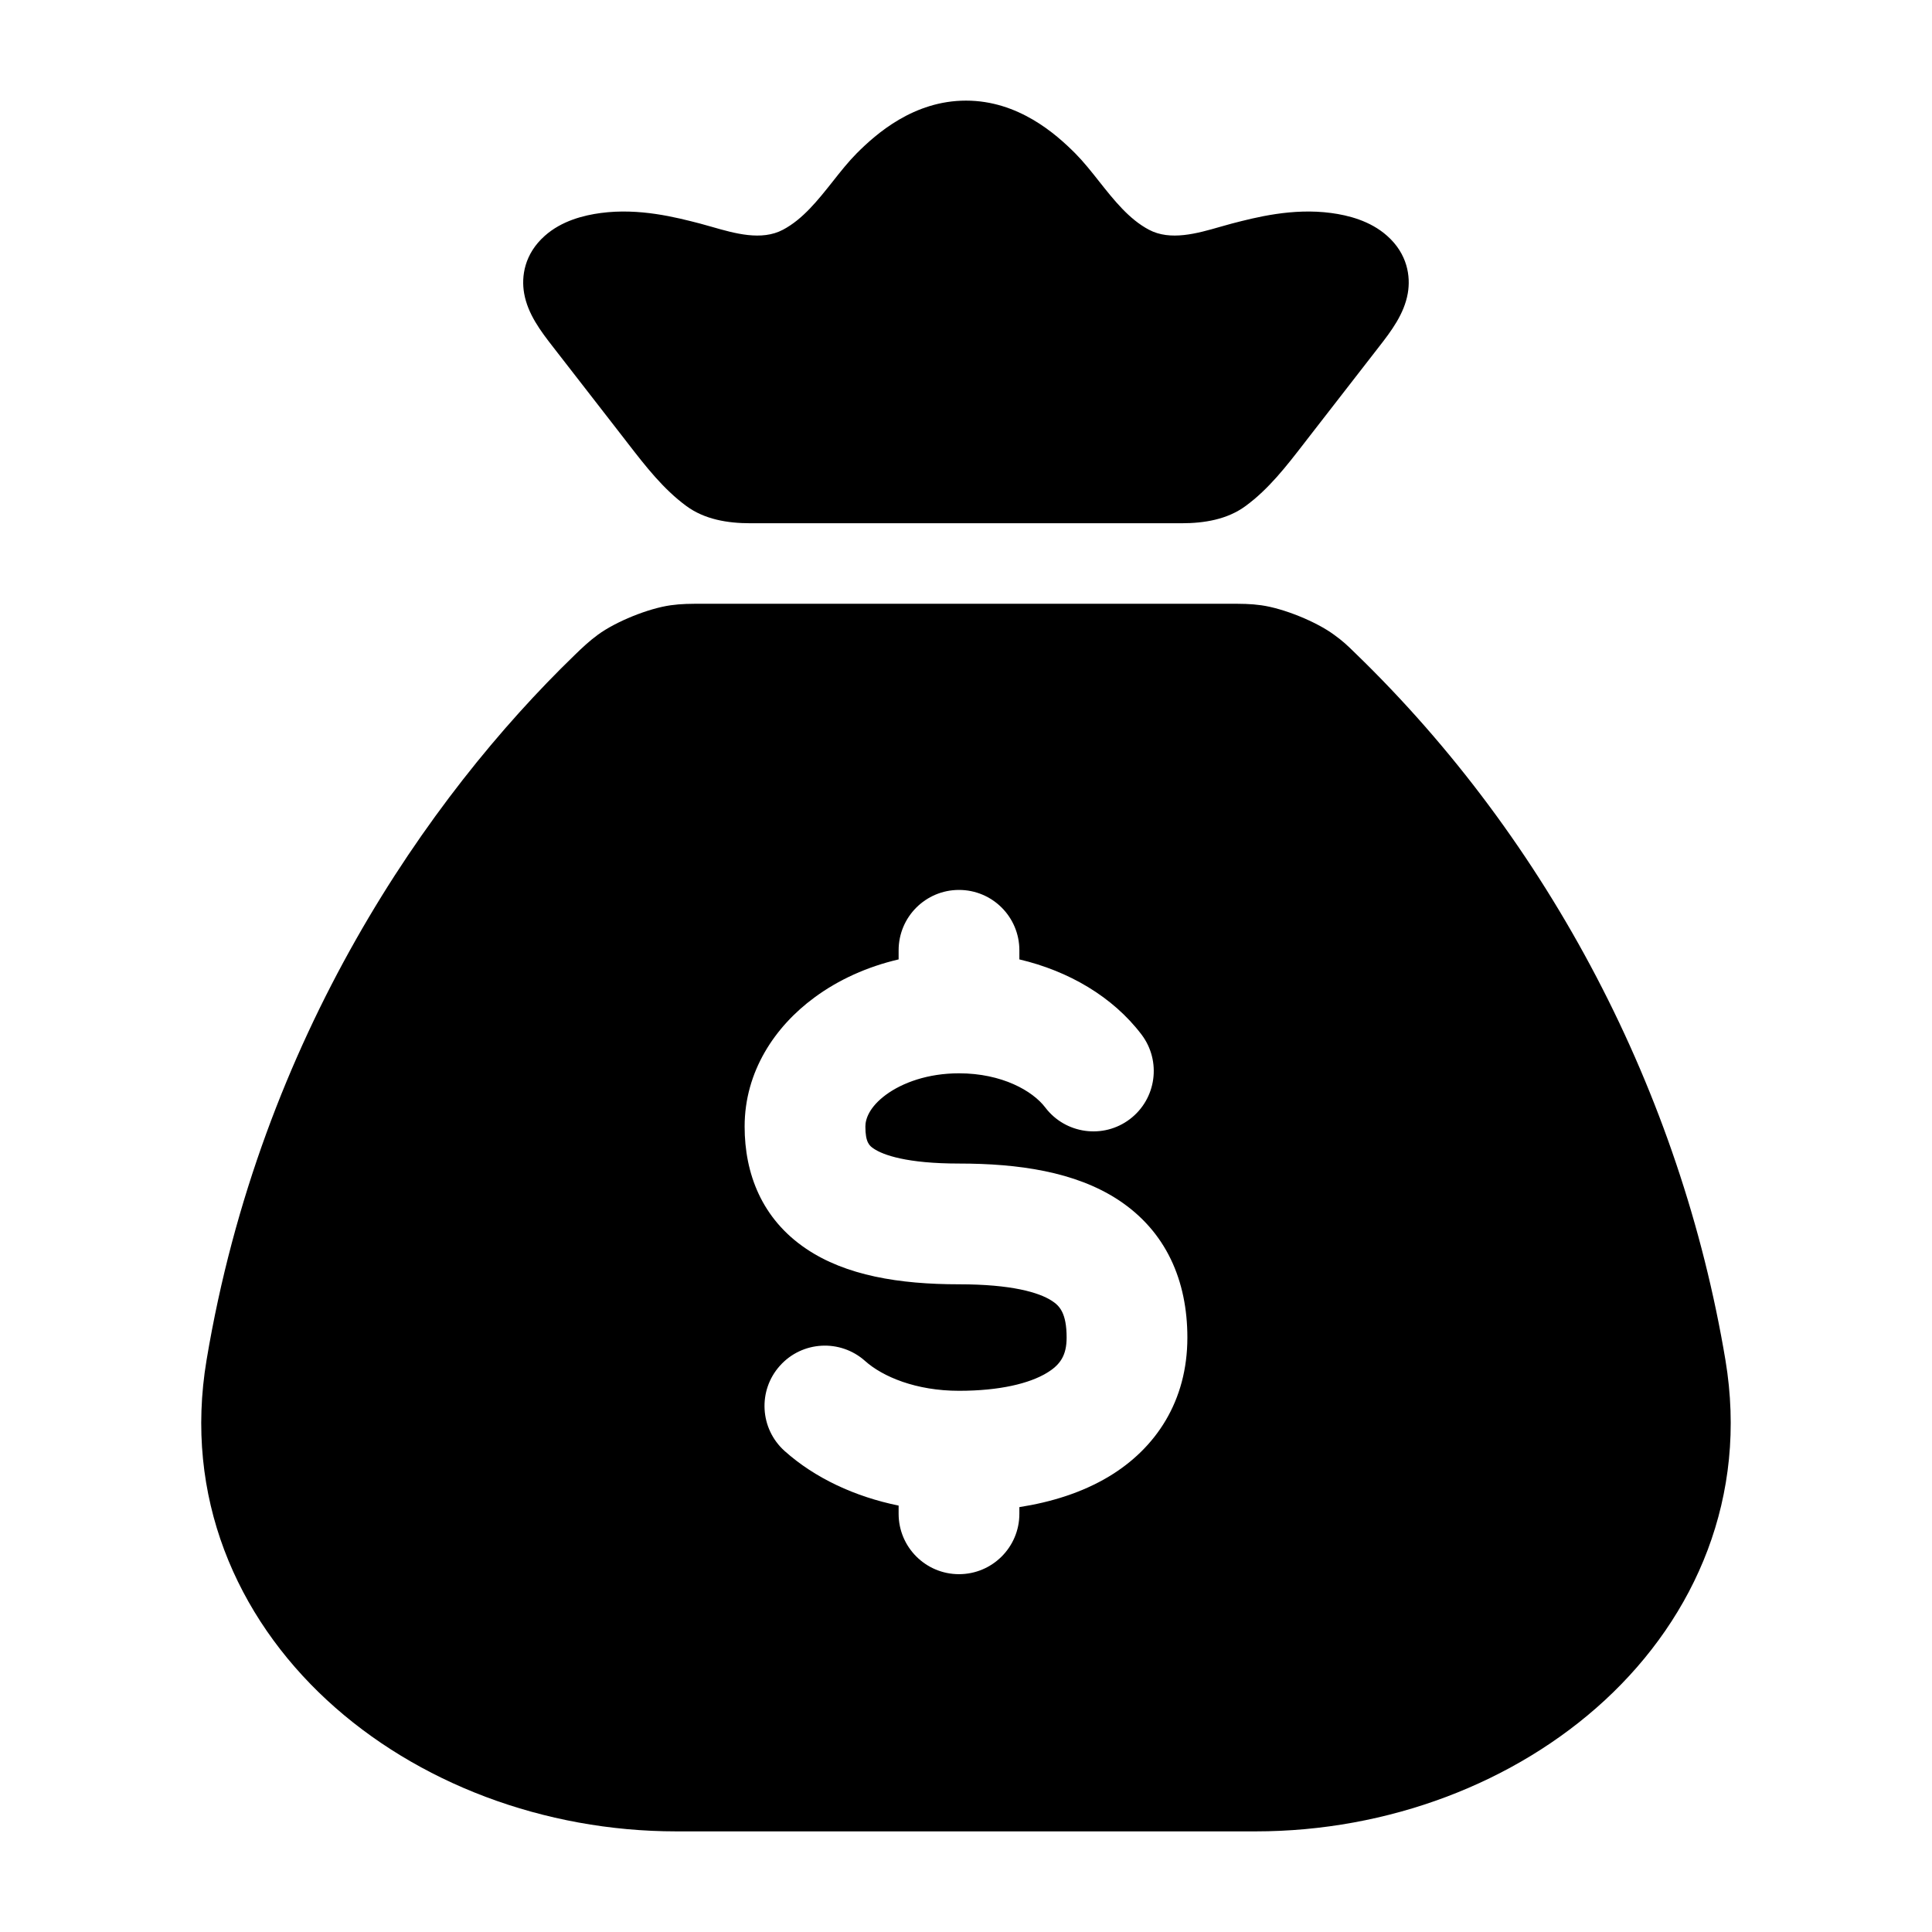 <svg width="24" height="24" viewBox="0 0 24 24" xmlns="http://www.w3.org/2000/svg">
    <path fill-rule="evenodd" clip-rule="evenodd" d="M12 1.25C11.352 1.25 10.887 1.659 10.641 1.906C10.538 2.01 10.442 2.131 10.345 2.254C10.161 2.486 9.974 2.723 9.726 2.854C9.46 2.995 9.128 2.9 8.843 2.818C8.792 2.804 8.743 2.79 8.696 2.777C8.398 2.7 7.944 2.582 7.463 2.646C7.254 2.674 6.979 2.741 6.767 2.93C6.515 3.154 6.474 3.433 6.511 3.644C6.556 3.9 6.715 4.111 6.871 4.311L7.763 5.46L7.803 5.512C8.02 5.792 8.239 6.075 8.526 6.286C8.753 6.453 9.039 6.5 9.32 6.5H14.679C14.96 6.5 15.246 6.453 15.473 6.286C15.761 6.075 15.979 5.792 16.196 5.512L16.236 5.46L17.128 4.311C17.284 4.111 17.443 3.9 17.488 3.644C17.525 3.433 17.484 3.154 17.232 2.93C17.02 2.741 16.745 2.674 16.536 2.646C16.055 2.582 15.601 2.7 15.303 2.777C15.256 2.79 15.207 2.804 15.156 2.818L15.156 2.818L15.156 2.818C14.871 2.9 14.539 2.995 14.273 2.854C14.025 2.723 13.838 2.486 13.654 2.254C13.557 2.131 13.461 2.01 13.358 1.906C13.112 1.659 12.647 1.25 12 1.25ZM21.434 16.895C20.88 13.582 19.251 10.451 16.835 8.113L16.835 8.113C16.735 8.015 16.684 7.966 16.572 7.885C16.347 7.72 15.945 7.558 15.669 7.519C15.532 7.5 15.433 7.5 15.235 7.5H8.764C8.567 7.5 8.468 7.5 8.33 7.519C8.054 7.558 7.652 7.72 7.427 7.885C7.323 7.961 7.23 8.048 7.138 8.138C5.32 9.897 3.236 12.883 2.566 16.895C2.282 18.592 2.937 20.08 4.062 21.12C5.176 22.149 6.756 22.75 8.403 22.75H15.597C17.244 22.75 18.823 22.149 19.937 21.12C21.062 20.08 21.717 18.592 21.434 16.895ZM12.663 11.805C12.663 11.39 12.327 11.055 11.913 11.055C11.499 11.055 11.163 11.39 11.163 11.805V11.918C10.774 12.009 10.416 12.17 10.115 12.393C9.627 12.752 9.25 13.31 9.25 13.994C9.25 14.576 9.461 15.14 10.015 15.513C10.507 15.845 11.169 15.954 11.913 15.954C12.566 15.954 12.907 16.055 13.068 16.16C13.162 16.221 13.25 16.311 13.25 16.616C13.25 16.837 13.171 16.955 13.002 17.056C12.788 17.185 12.421 17.277 11.913 17.277C11.379 17.277 10.965 17.102 10.747 16.907C10.438 16.631 9.964 16.657 9.688 16.966C9.412 17.274 9.438 17.748 9.747 18.025C10.123 18.361 10.619 18.592 11.163 18.703V18.805C11.163 19.219 11.499 19.555 11.913 19.555C12.327 19.555 12.663 19.219 12.663 18.805V18.722C13.059 18.66 13.442 18.542 13.775 18.342C14.361 17.99 14.75 17.402 14.75 16.616C14.75 15.912 14.489 15.296 13.888 14.903C13.354 14.555 12.651 14.454 11.913 14.454C11.265 14.454 10.971 14.348 10.854 14.269C10.8 14.233 10.75 14.192 10.75 13.994C10.75 13.899 10.801 13.751 11.005 13.6C11.21 13.449 11.528 13.333 11.913 13.333C12.448 13.333 12.829 13.552 12.985 13.758C13.236 14.088 13.707 14.152 14.036 13.902C14.366 13.651 14.43 13.181 14.18 12.851C13.823 12.381 13.275 12.062 12.663 11.918V11.805Z"/>
</svg>
